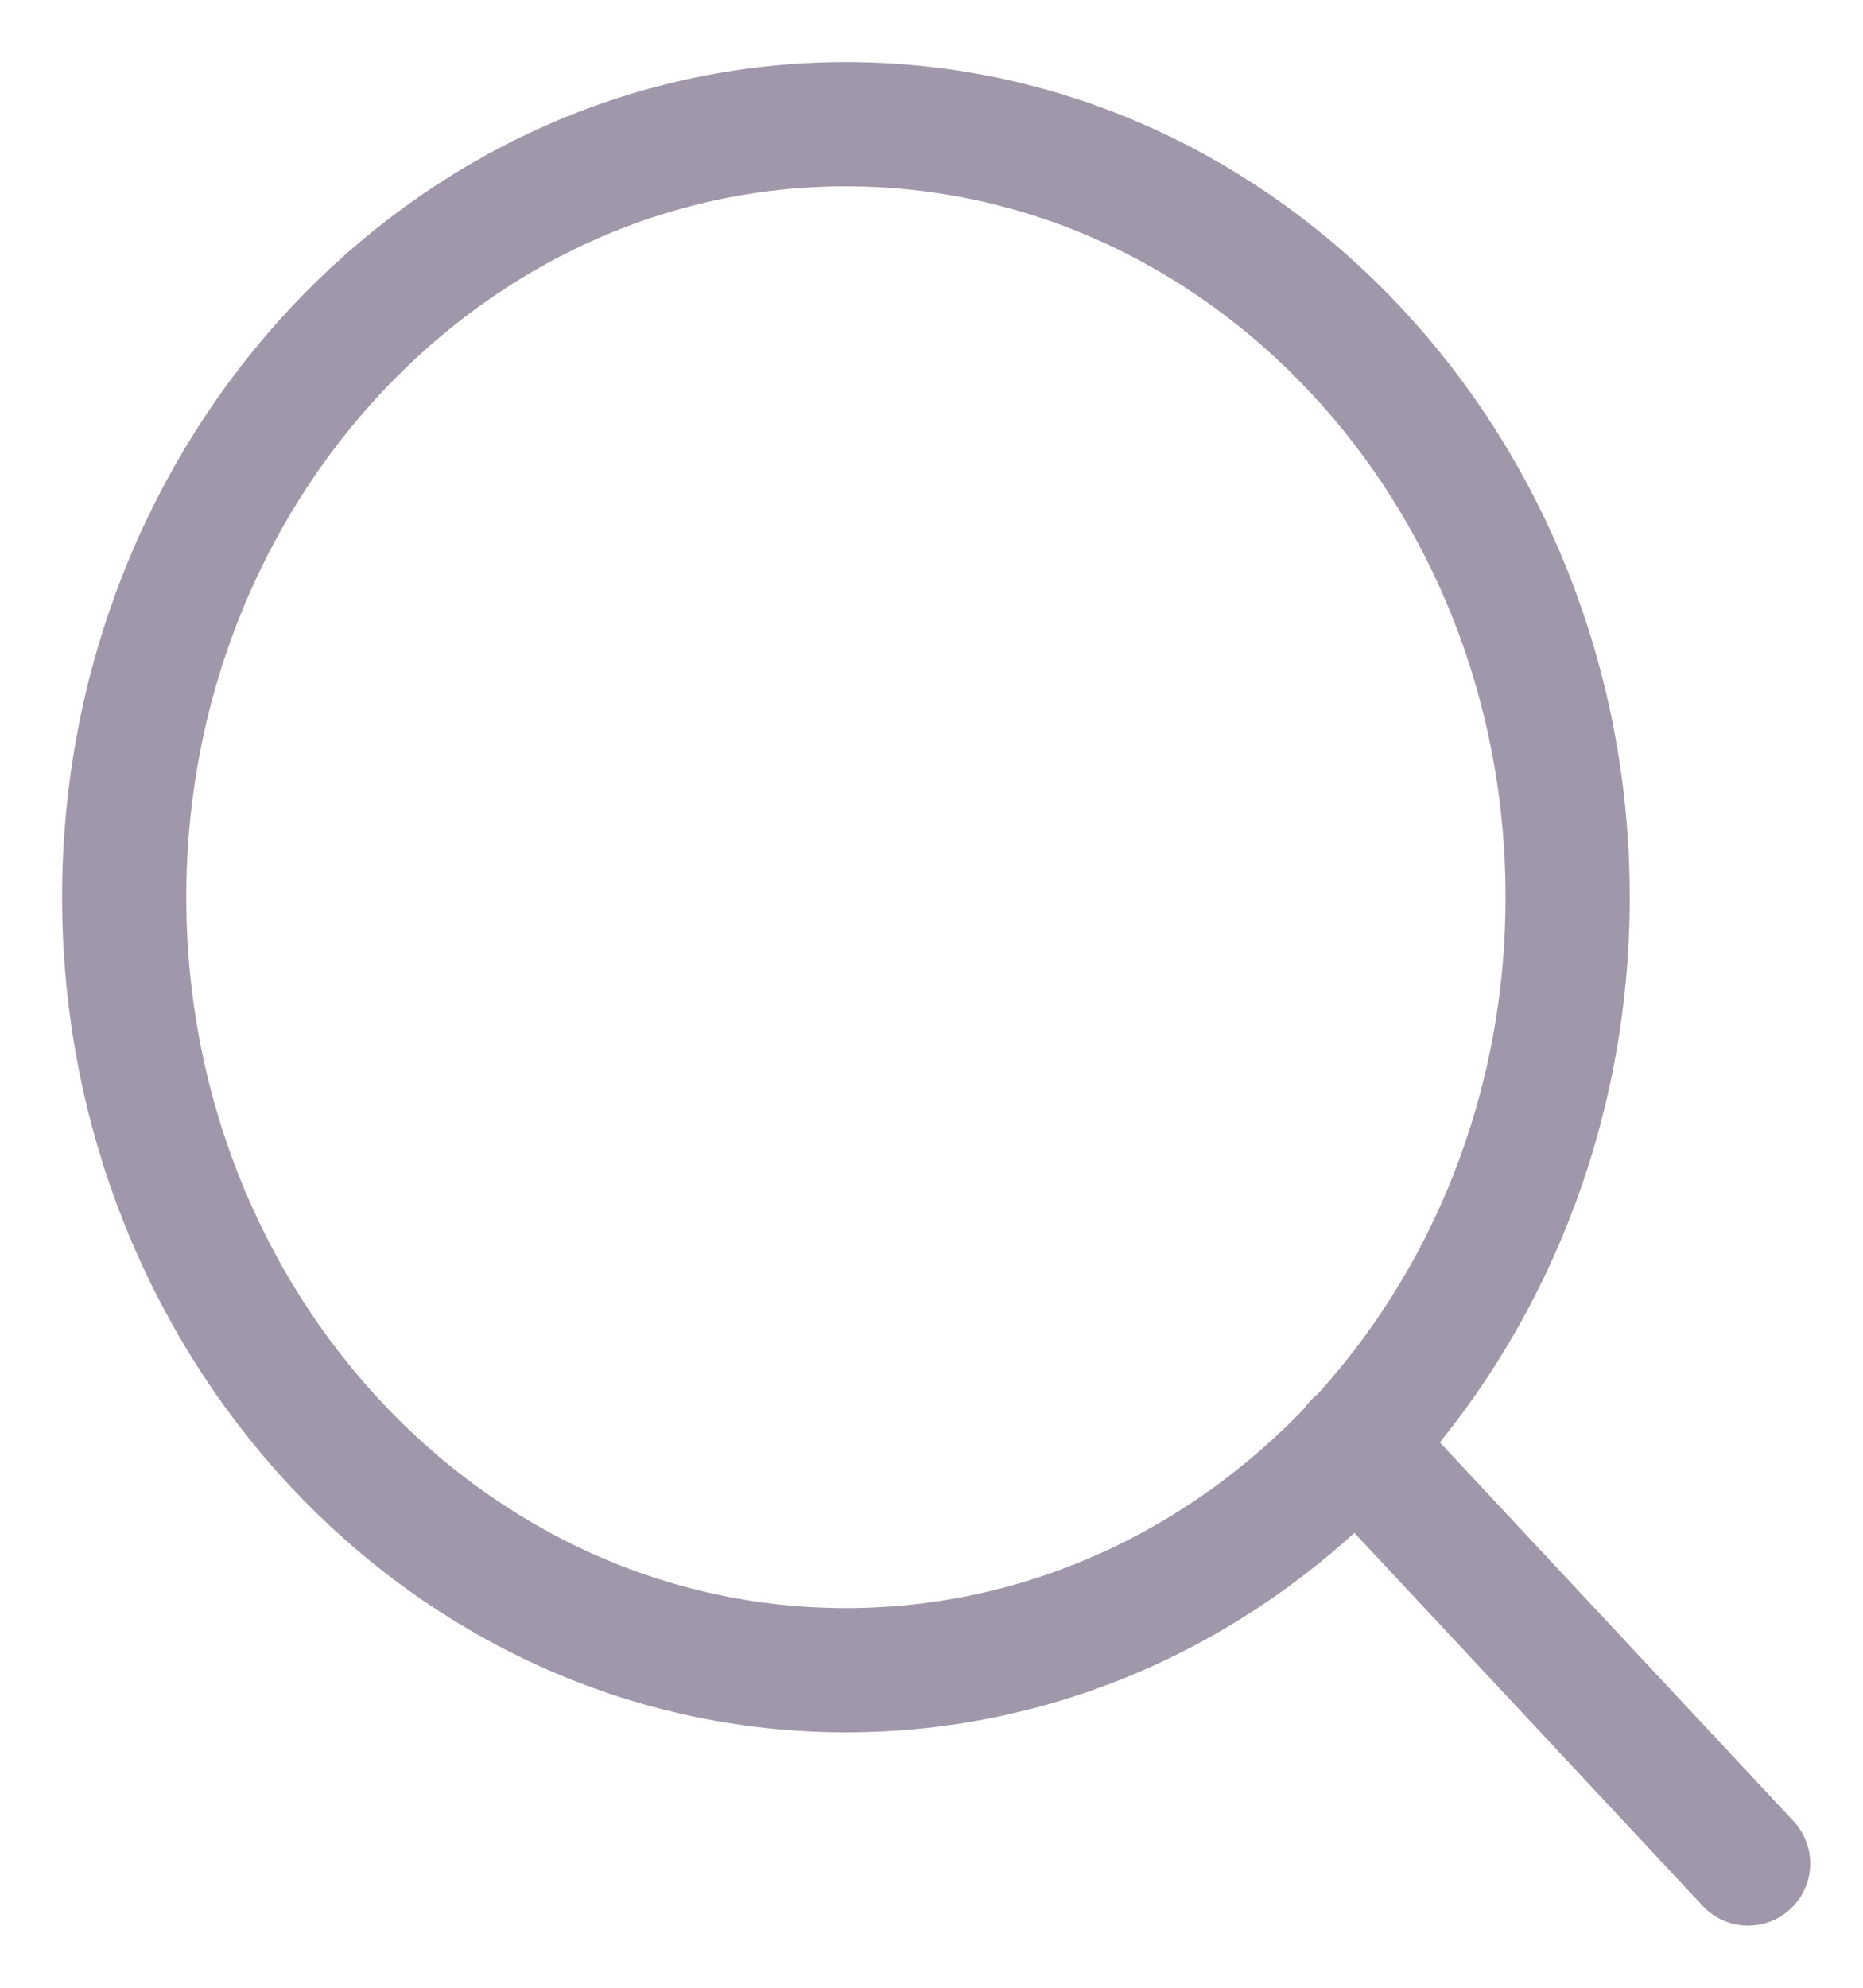 <svg width="15" height="16" viewBox="0 0 15 16" fill="none" xmlns="http://www.w3.org/2000/svg">
<path d="M14.075 15L10.915 11.617M6.811 13.444C10.021 13.444 12.622 10.659 12.622 7.222C12.622 3.786 10.021 1 6.811 1C3.602 1 1 3.786 1 7.222C1 10.659 3.602 13.444 6.811 13.444Z" stroke="#A197AA" stroke-linecap="round" stroke-linejoin="round"/>
</svg>
